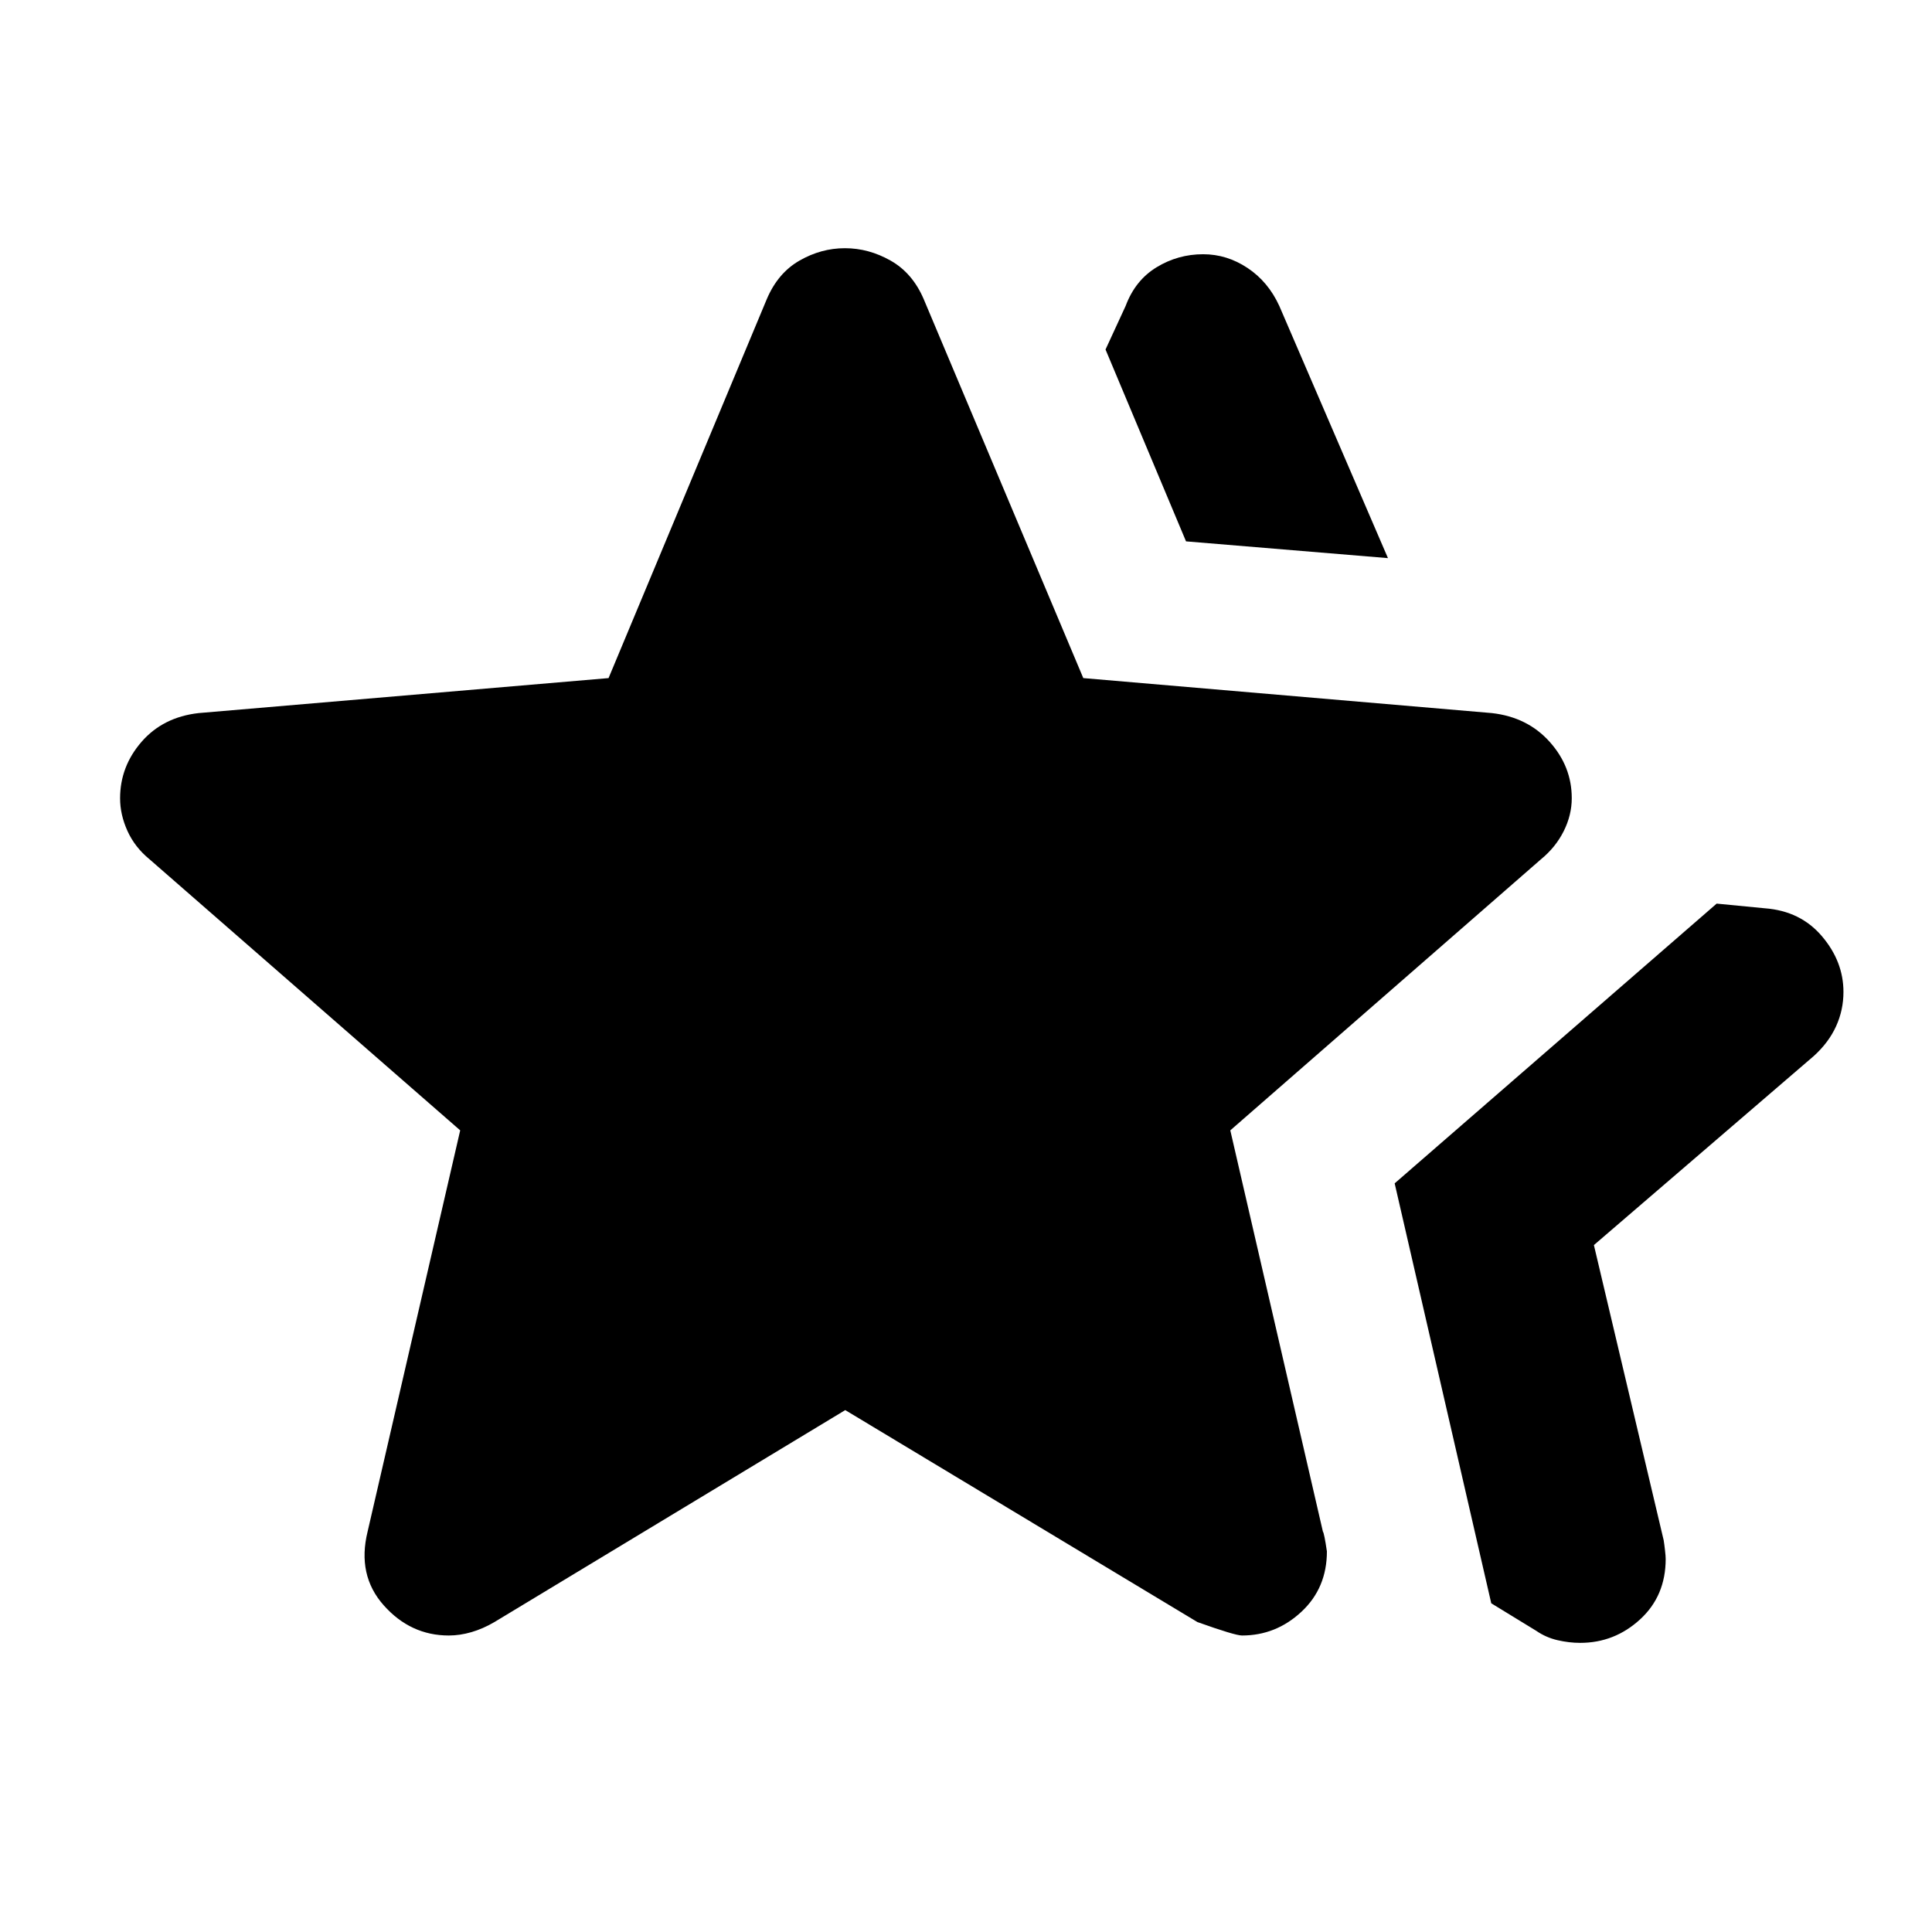 <svg xmlns="http://www.w3.org/2000/svg" height="40" viewBox="0 -960 960 960" width="40"><path d="m693-372 160-139 24 2.33q17.67 1.34 28.33 13.9Q916-482.21 916-467.13q0 9.04-3.67 17.09-3.66 8.04-11 14.71l-109.33 94 34.67 146.66q.33 2.03.66 4.98.34 2.95.34 4.31 0 18.38-12.72 30.05-12.71 11.66-29.77 11.66-5.51 0-11.26-1.33t-10.59-4.67L741-163.33 693-372ZM589.33-691l-40-95.33 10-21.67q4.77-12.76 15.39-19.21 10.61-6.46 23.11-6.46 11.84 0 22.09 6.84Q630.17-820 635.67-808l54 125.33L589.33-691ZM182.67-199l46-199.33L74.33-533q-7.33-6-11-14.11-3.66-8.11-3.66-16.22 0-15.79 10.66-28.06Q81-603.67 98.67-605.67l203.72-17.39L381-811.33q5.5-13 16.25-19.17 10.75-6.17 22.58-6.17 11.84 0 22.72 6.17 10.89 6.17 16.45 19.17l79.28 188.27 203.05 17.39q17.67 2 28.67 14.26 11 12.25 11 28.02 0 8.39-4 16.39t-11.33 14L611.33-398.33l46 199.33q.67.84 2 9.86 0 18.23-12.66 30.02-12.65 11.79-29.53 11.79-3.47 0-22.14-6.67L420-259.33 245.67-154q-5.67 3.33-11.42 5T223-147.33q-19 0-32.33-15-13.34-15-8-36.67Z"/></svg>